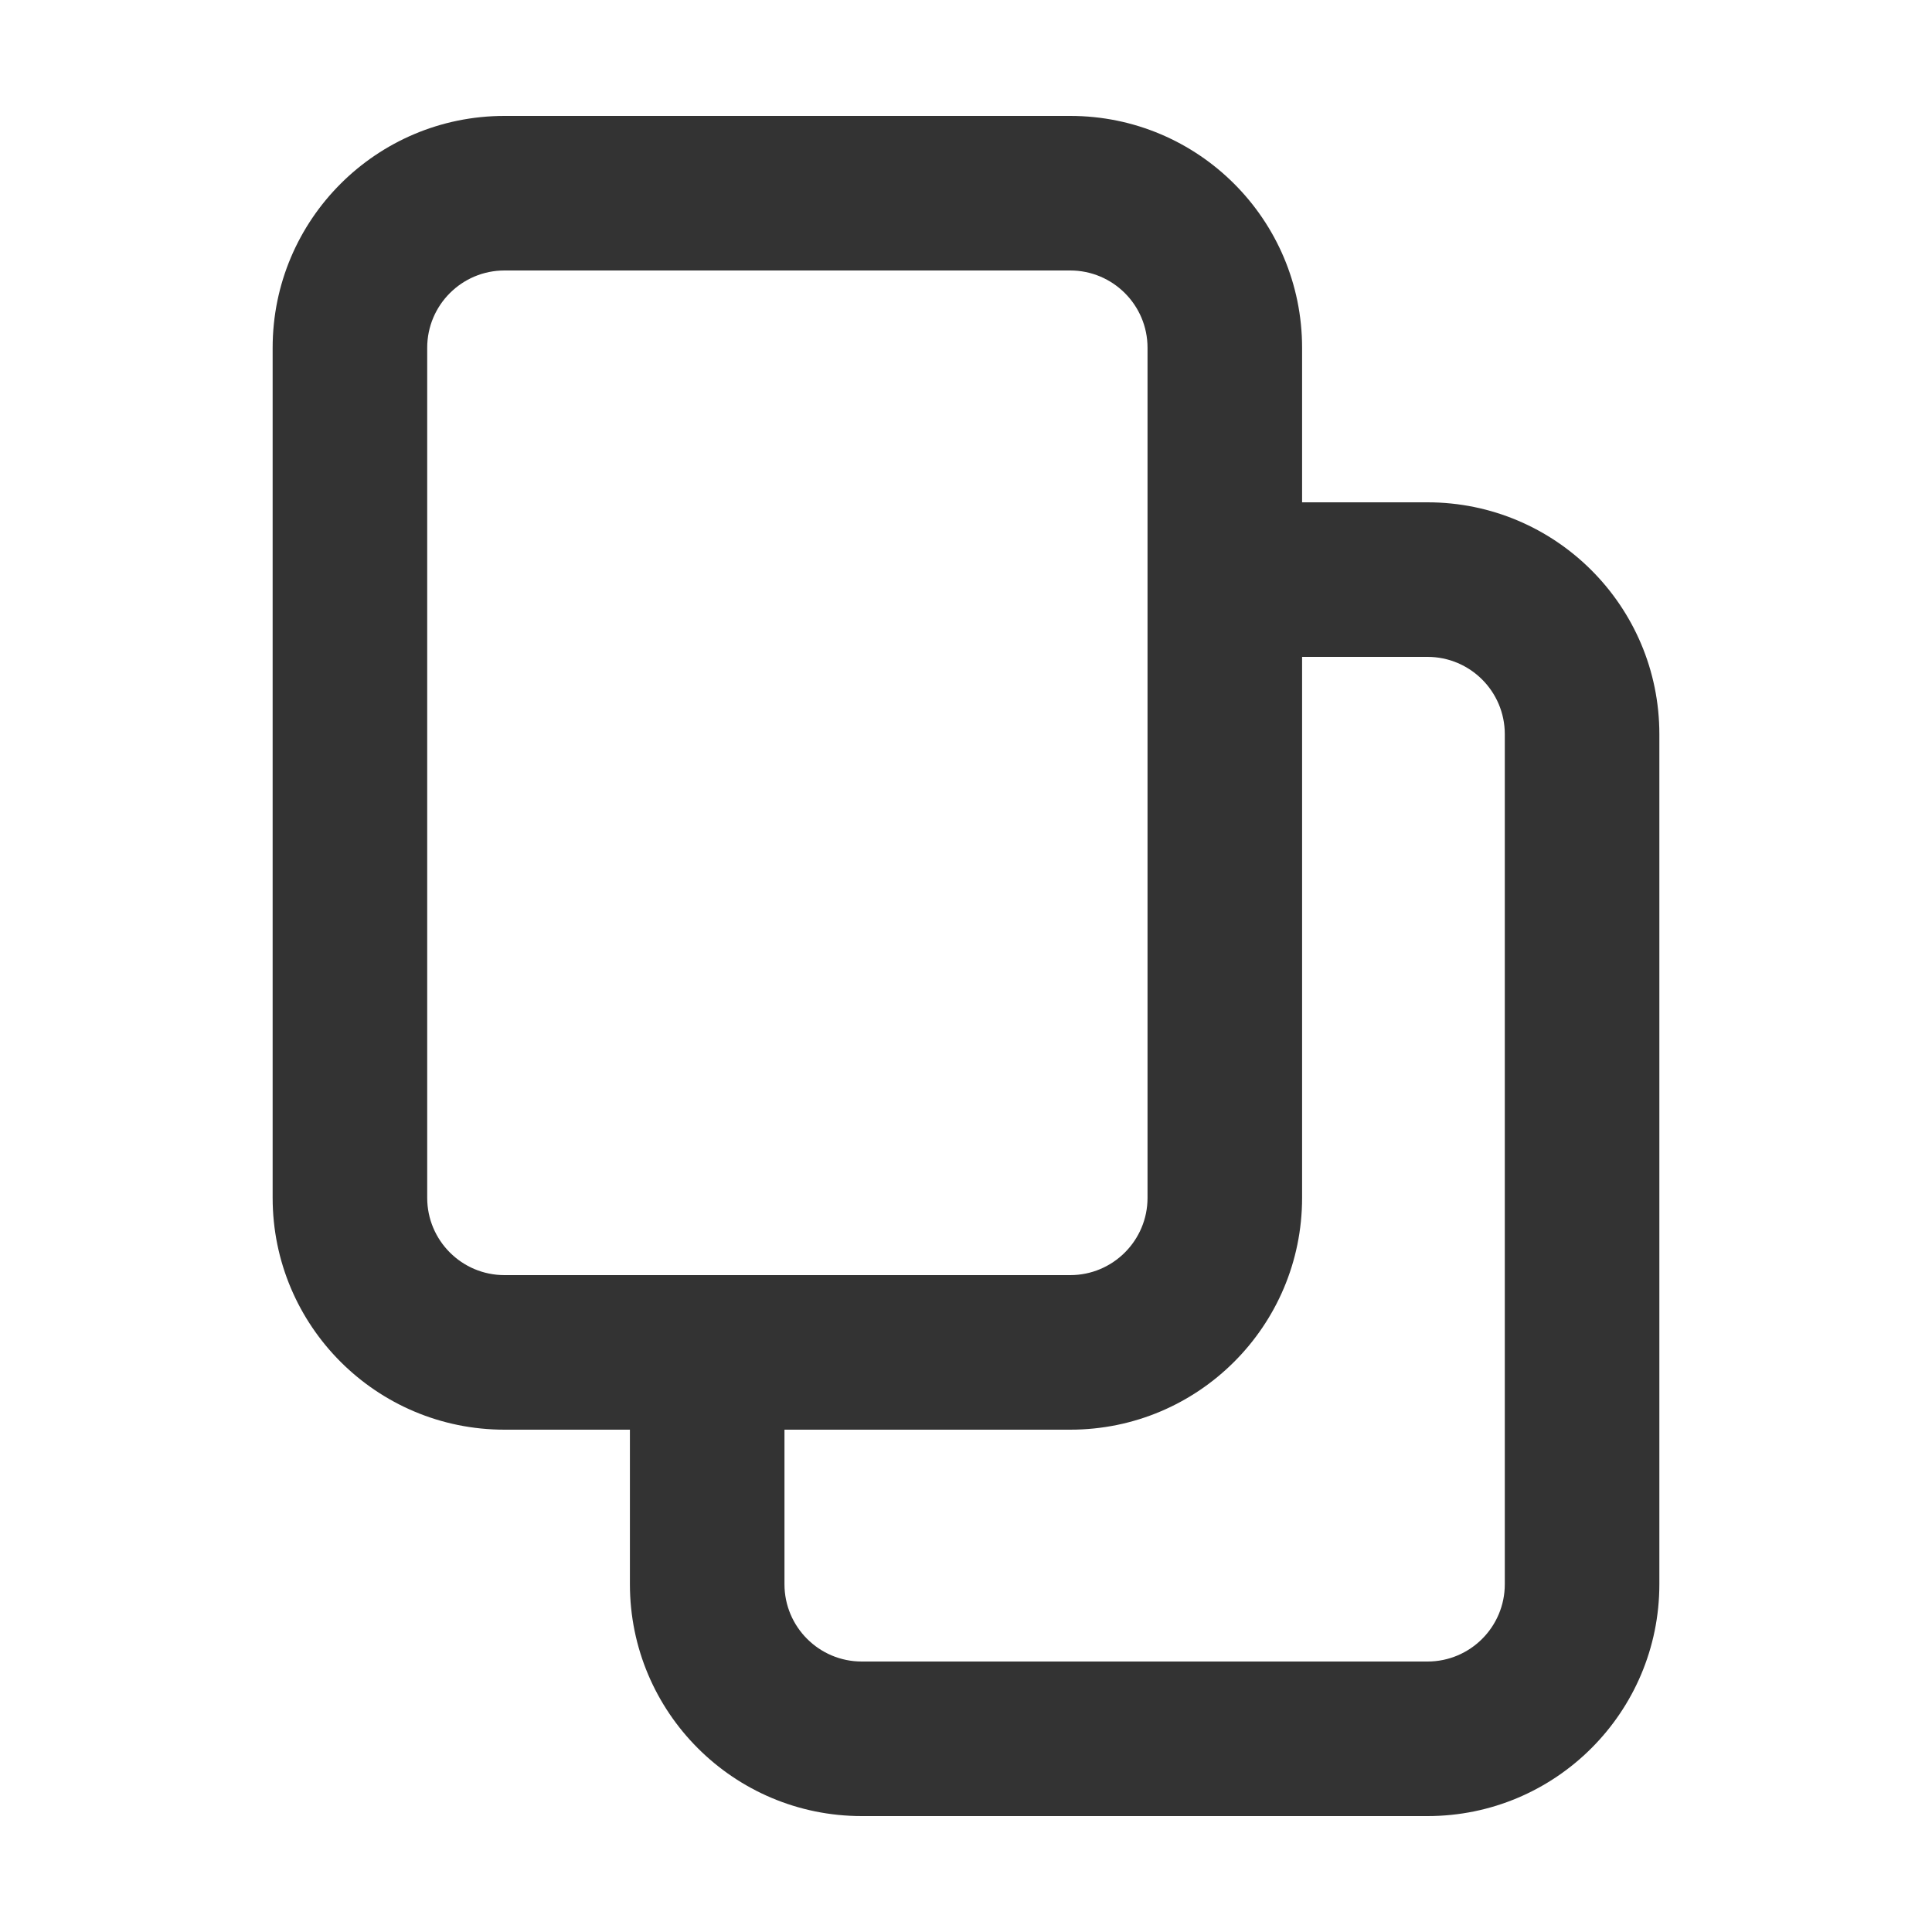 <svg width="25" height="25" viewBox="0 0 25 25" fill="none" xmlns="http://www.w3.org/2000/svg">
<path fill-rule="evenodd" clip-rule="evenodd" d="M3.528 4.5C3.528 2.843 4.871 1.5 6.528 1.5H13.849C15.506 1.5 16.849 2.843 16.849 4.5V6.5H18.472C20.128 6.5 21.472 7.843 21.472 9.5V20.5C21.472 22.157 20.128 23.5 18.472 23.5H11.151C9.494 23.5 8.151 22.157 8.151 20.5V18.5H6.528C4.871 18.5 3.528 17.157 3.528 15.5V4.5ZM10.151 18.5V20.5C10.151 21.052 10.599 21.5 11.151 21.5H18.472C19.024 21.5 19.472 21.052 19.472 20.5V9.5C19.472 8.948 19.024 8.5 18.472 8.5H16.849V15.5C16.849 17.157 15.506 18.5 13.849 18.5H10.151ZM6.528 3.5C5.976 3.5 5.528 3.948 5.528 4.5V15.5C5.528 16.052 5.976 16.5 6.528 16.5H13.849C14.401 16.5 14.849 16.052 14.849 15.5V4.5C14.849 3.948 14.401 3.5 13.849 3.5H6.528Z" fill="#333333"/>
</svg>

